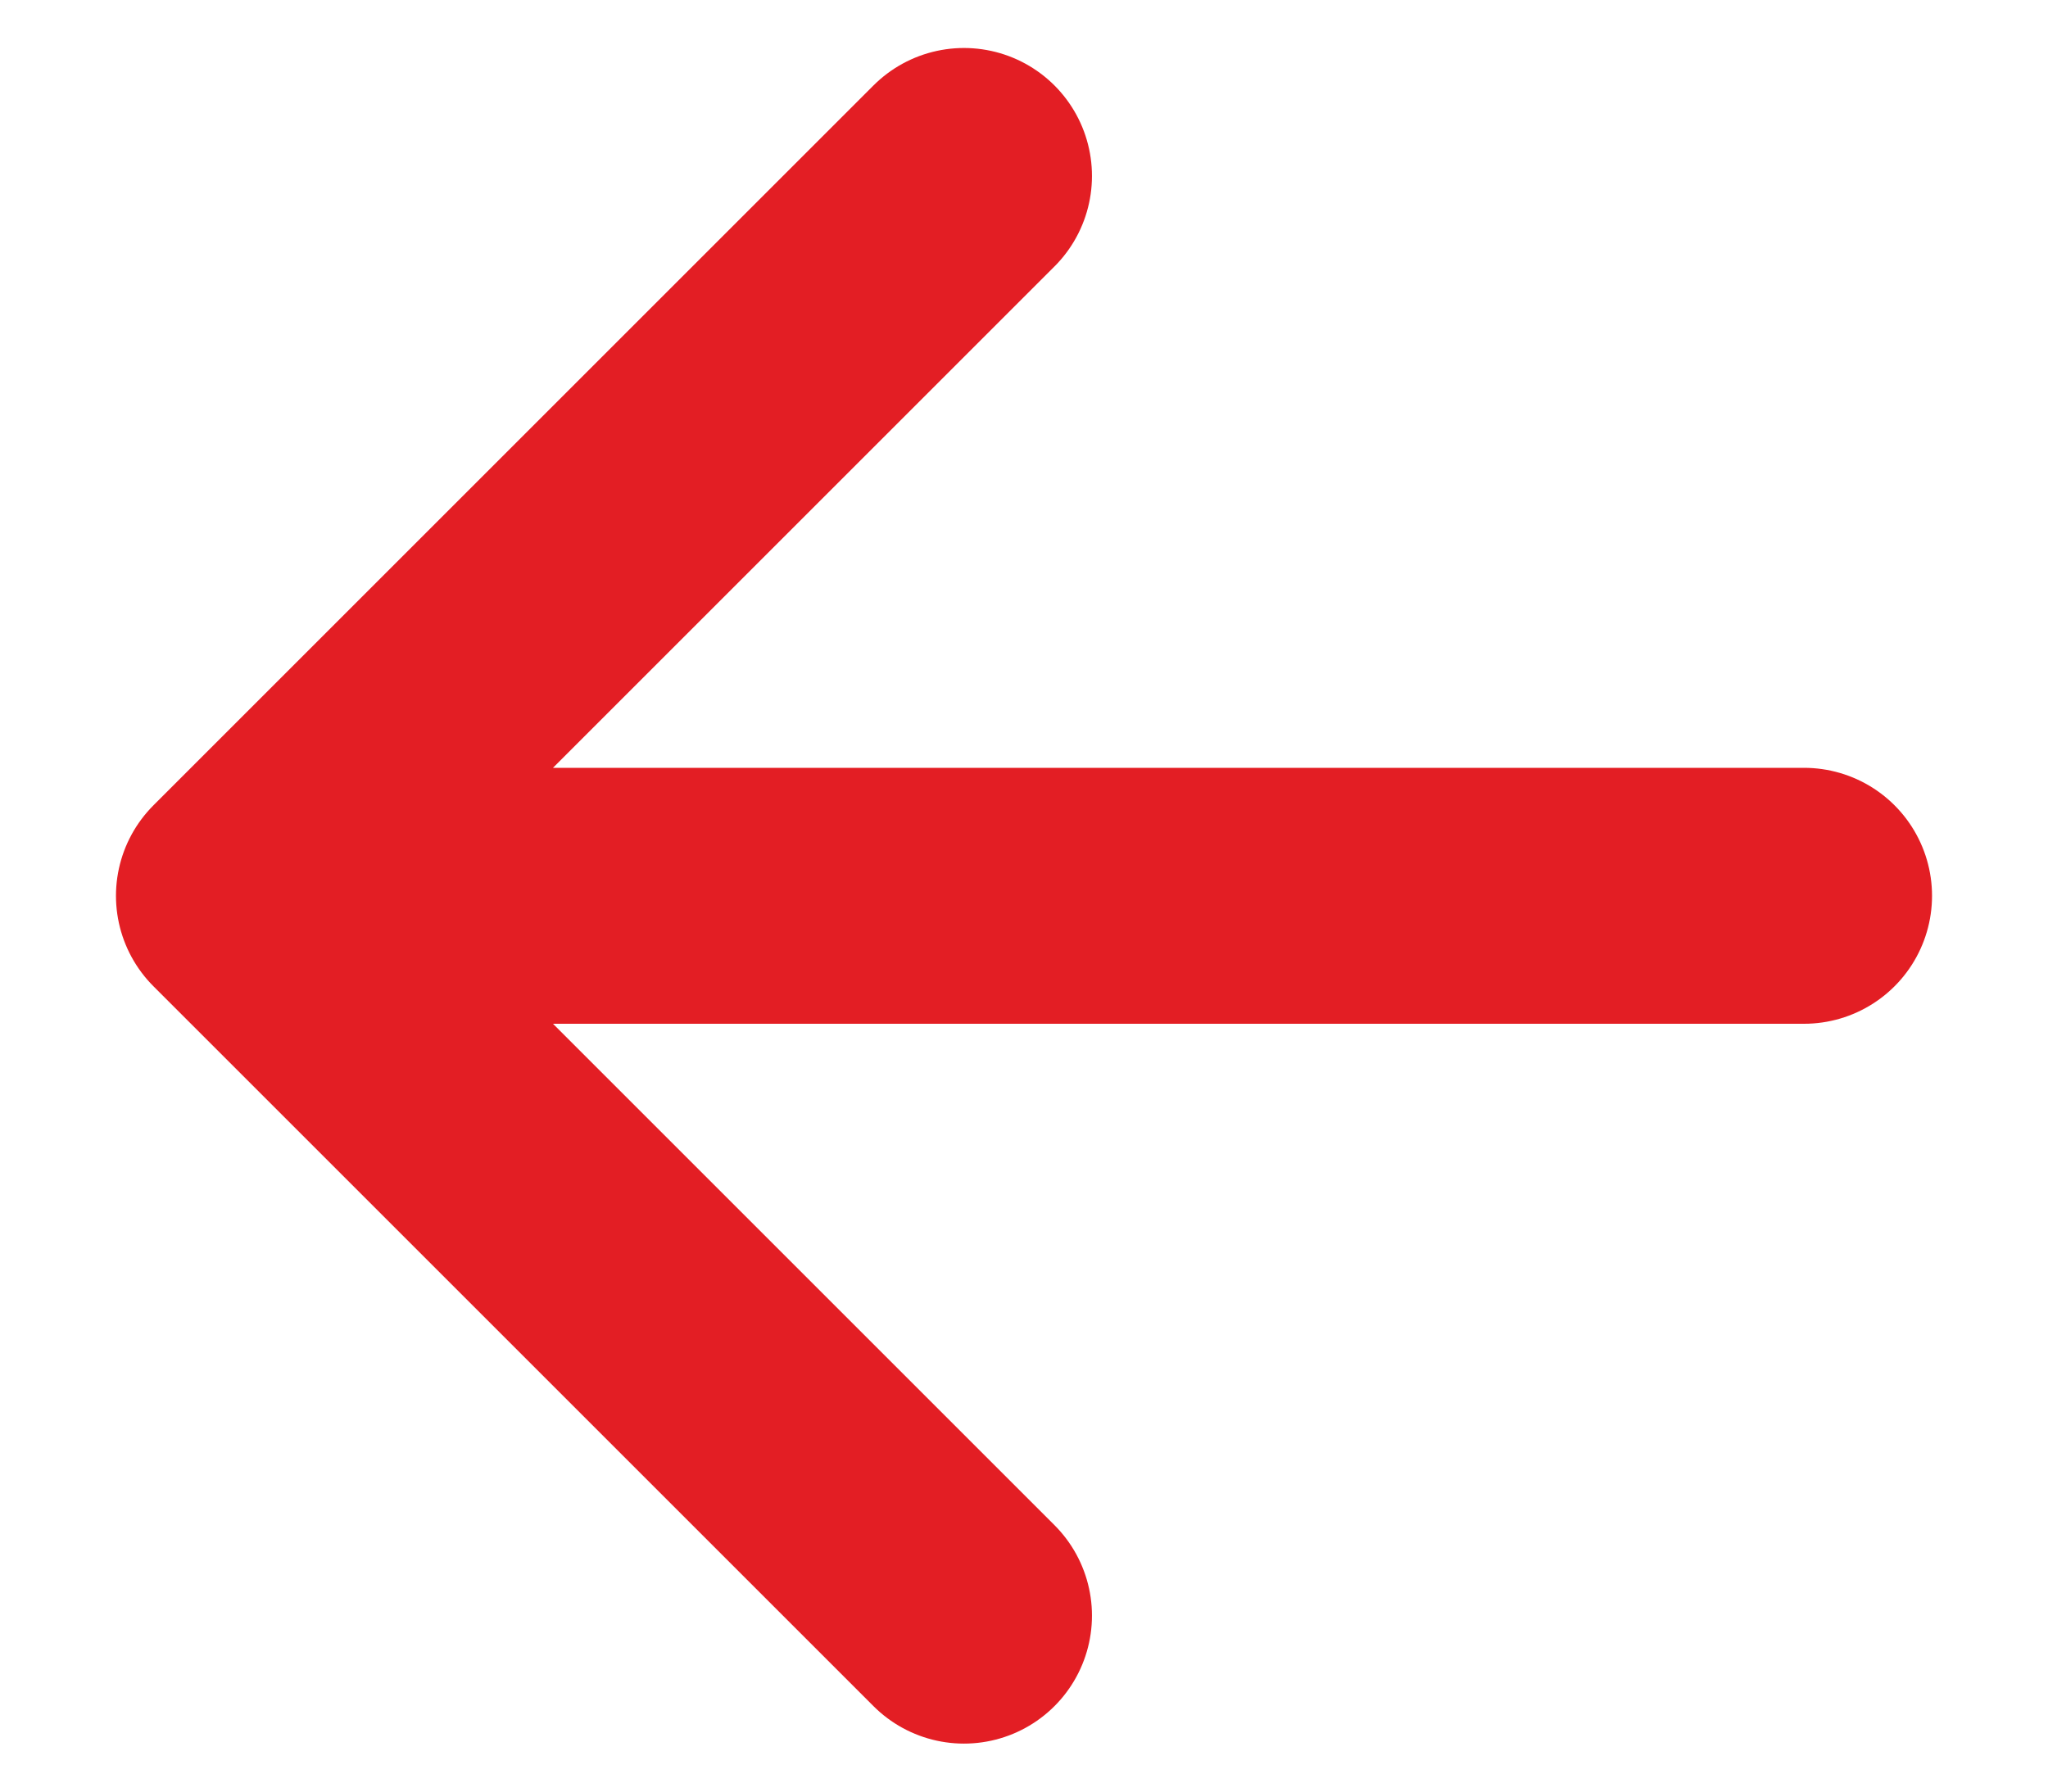 <svg width="16" height="14" viewBox="0 0 16 14" fill="none" xmlns="http://www.w3.org/2000/svg">
<path d="M7.531 1.375L1.906 7L7.531 12.625M2.688 7L14.094 7" stroke="#E31E24" stroke-width="2" stroke-linecap="round" stroke-linejoin="round"/>
</svg>
